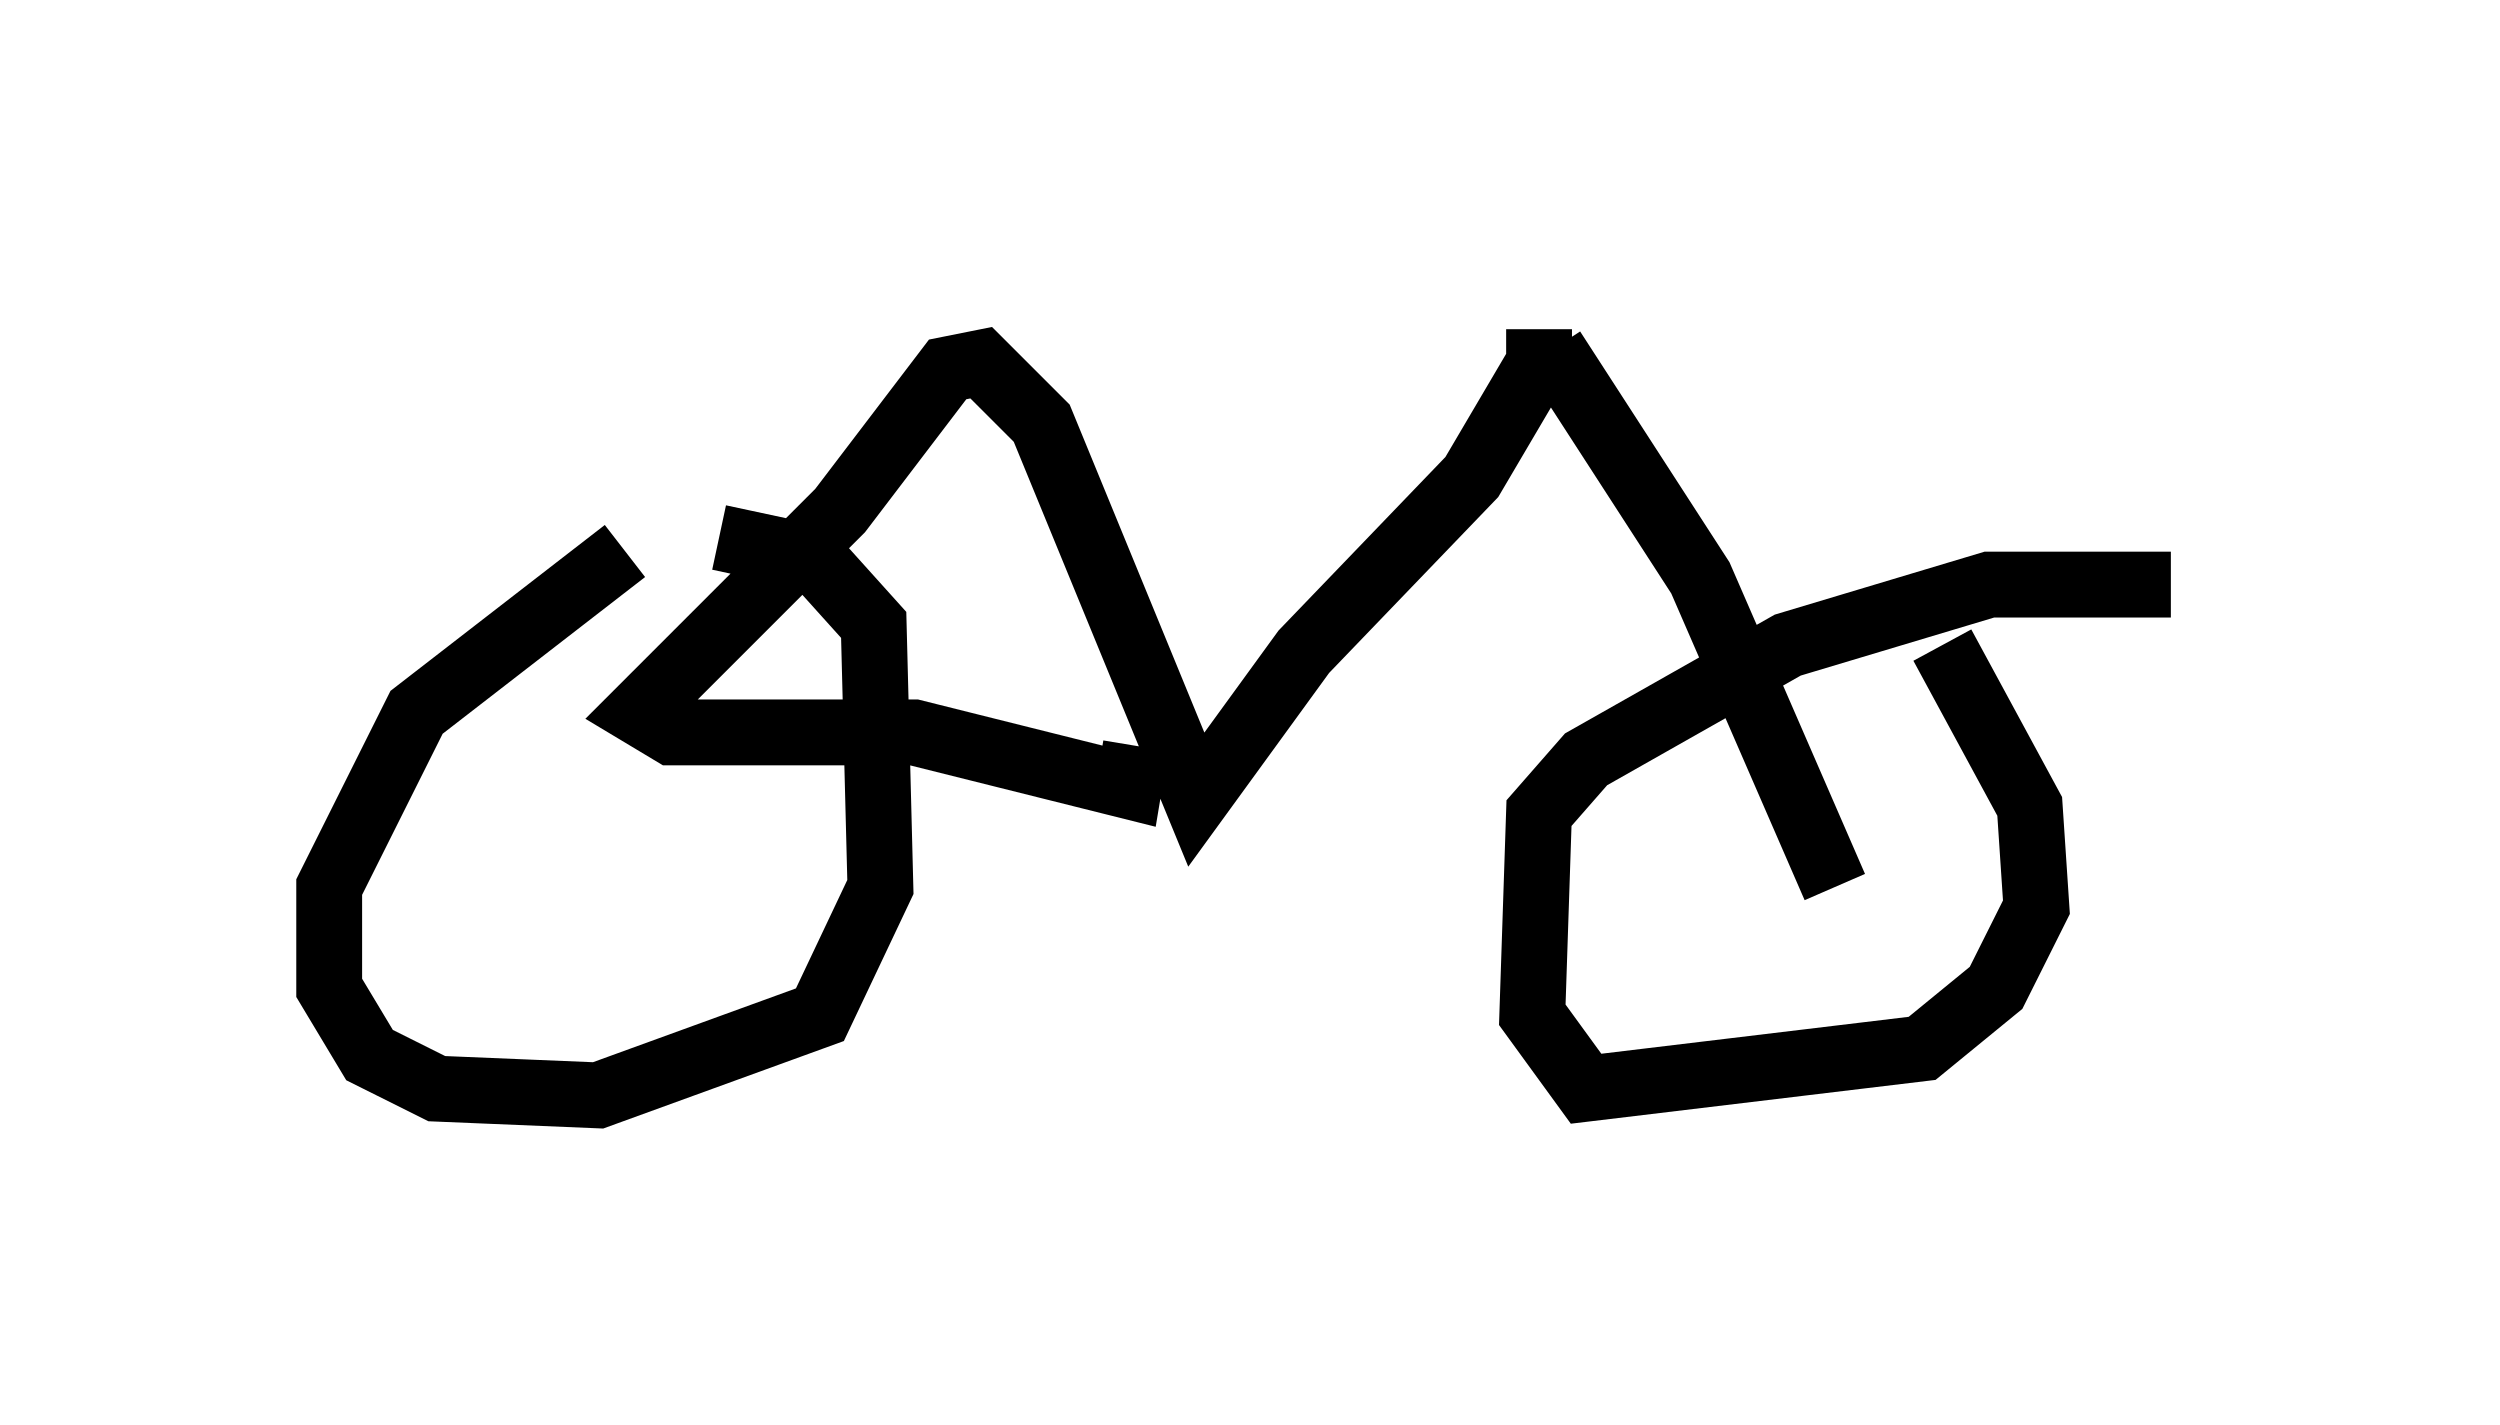<?xml version="1.0" encoding="utf-8" ?>
<svg baseProfile="full" height="21.638" version="1.1" width="37.971" xmlns="http://www.w3.org/2000/svg" xmlns:ev="http://www.w3.org/2001/xml-events" xmlns:xlink="http://www.w3.org/1999/xlink"><defs /><rect fill="white" height="21.638" width="37.971" x="0" y="0" /><path d="M10.002, 8.369 m-0.51, 0.0 l-3.165, 2.45 -1.327, 2.654 l0.0, 1.531 0.613, 1.021 l1.021, 0.51 2.45, 0.102 l3.369, -1.225 0.919, -1.94 l-0.102, -3.981 -0.919, -1.021 l-1.429, -0.306 m22.05, 0.715 l-2.756, 0.0 -3.063, 0.919 l-3.063, 1.735 -0.715, 0.817 l-0.102, 3.063 0.817, 1.123 l5.104, -0.613 1.123, -0.919 l0.613, -1.225 -0.102, -1.531 l-1.327, -2.45 m-5.921, -4.492 l2.246, 3.471 2.042, 4.696 m-4.492, -8.473 l0.0, 0.51 -1.021, 1.735 l-2.552, 2.654 -1.633, 2.246 l-2.348, -5.717 -0.919, -0.919 l-0.51, 0.102 -1.633, 2.144 l-3.063, 3.063 0.51, 0.306 l3.675, 0.0 3.267, 0.817 l0.102, -0.613 " fill="none" stroke="black" stroke-width="1" /></svg>